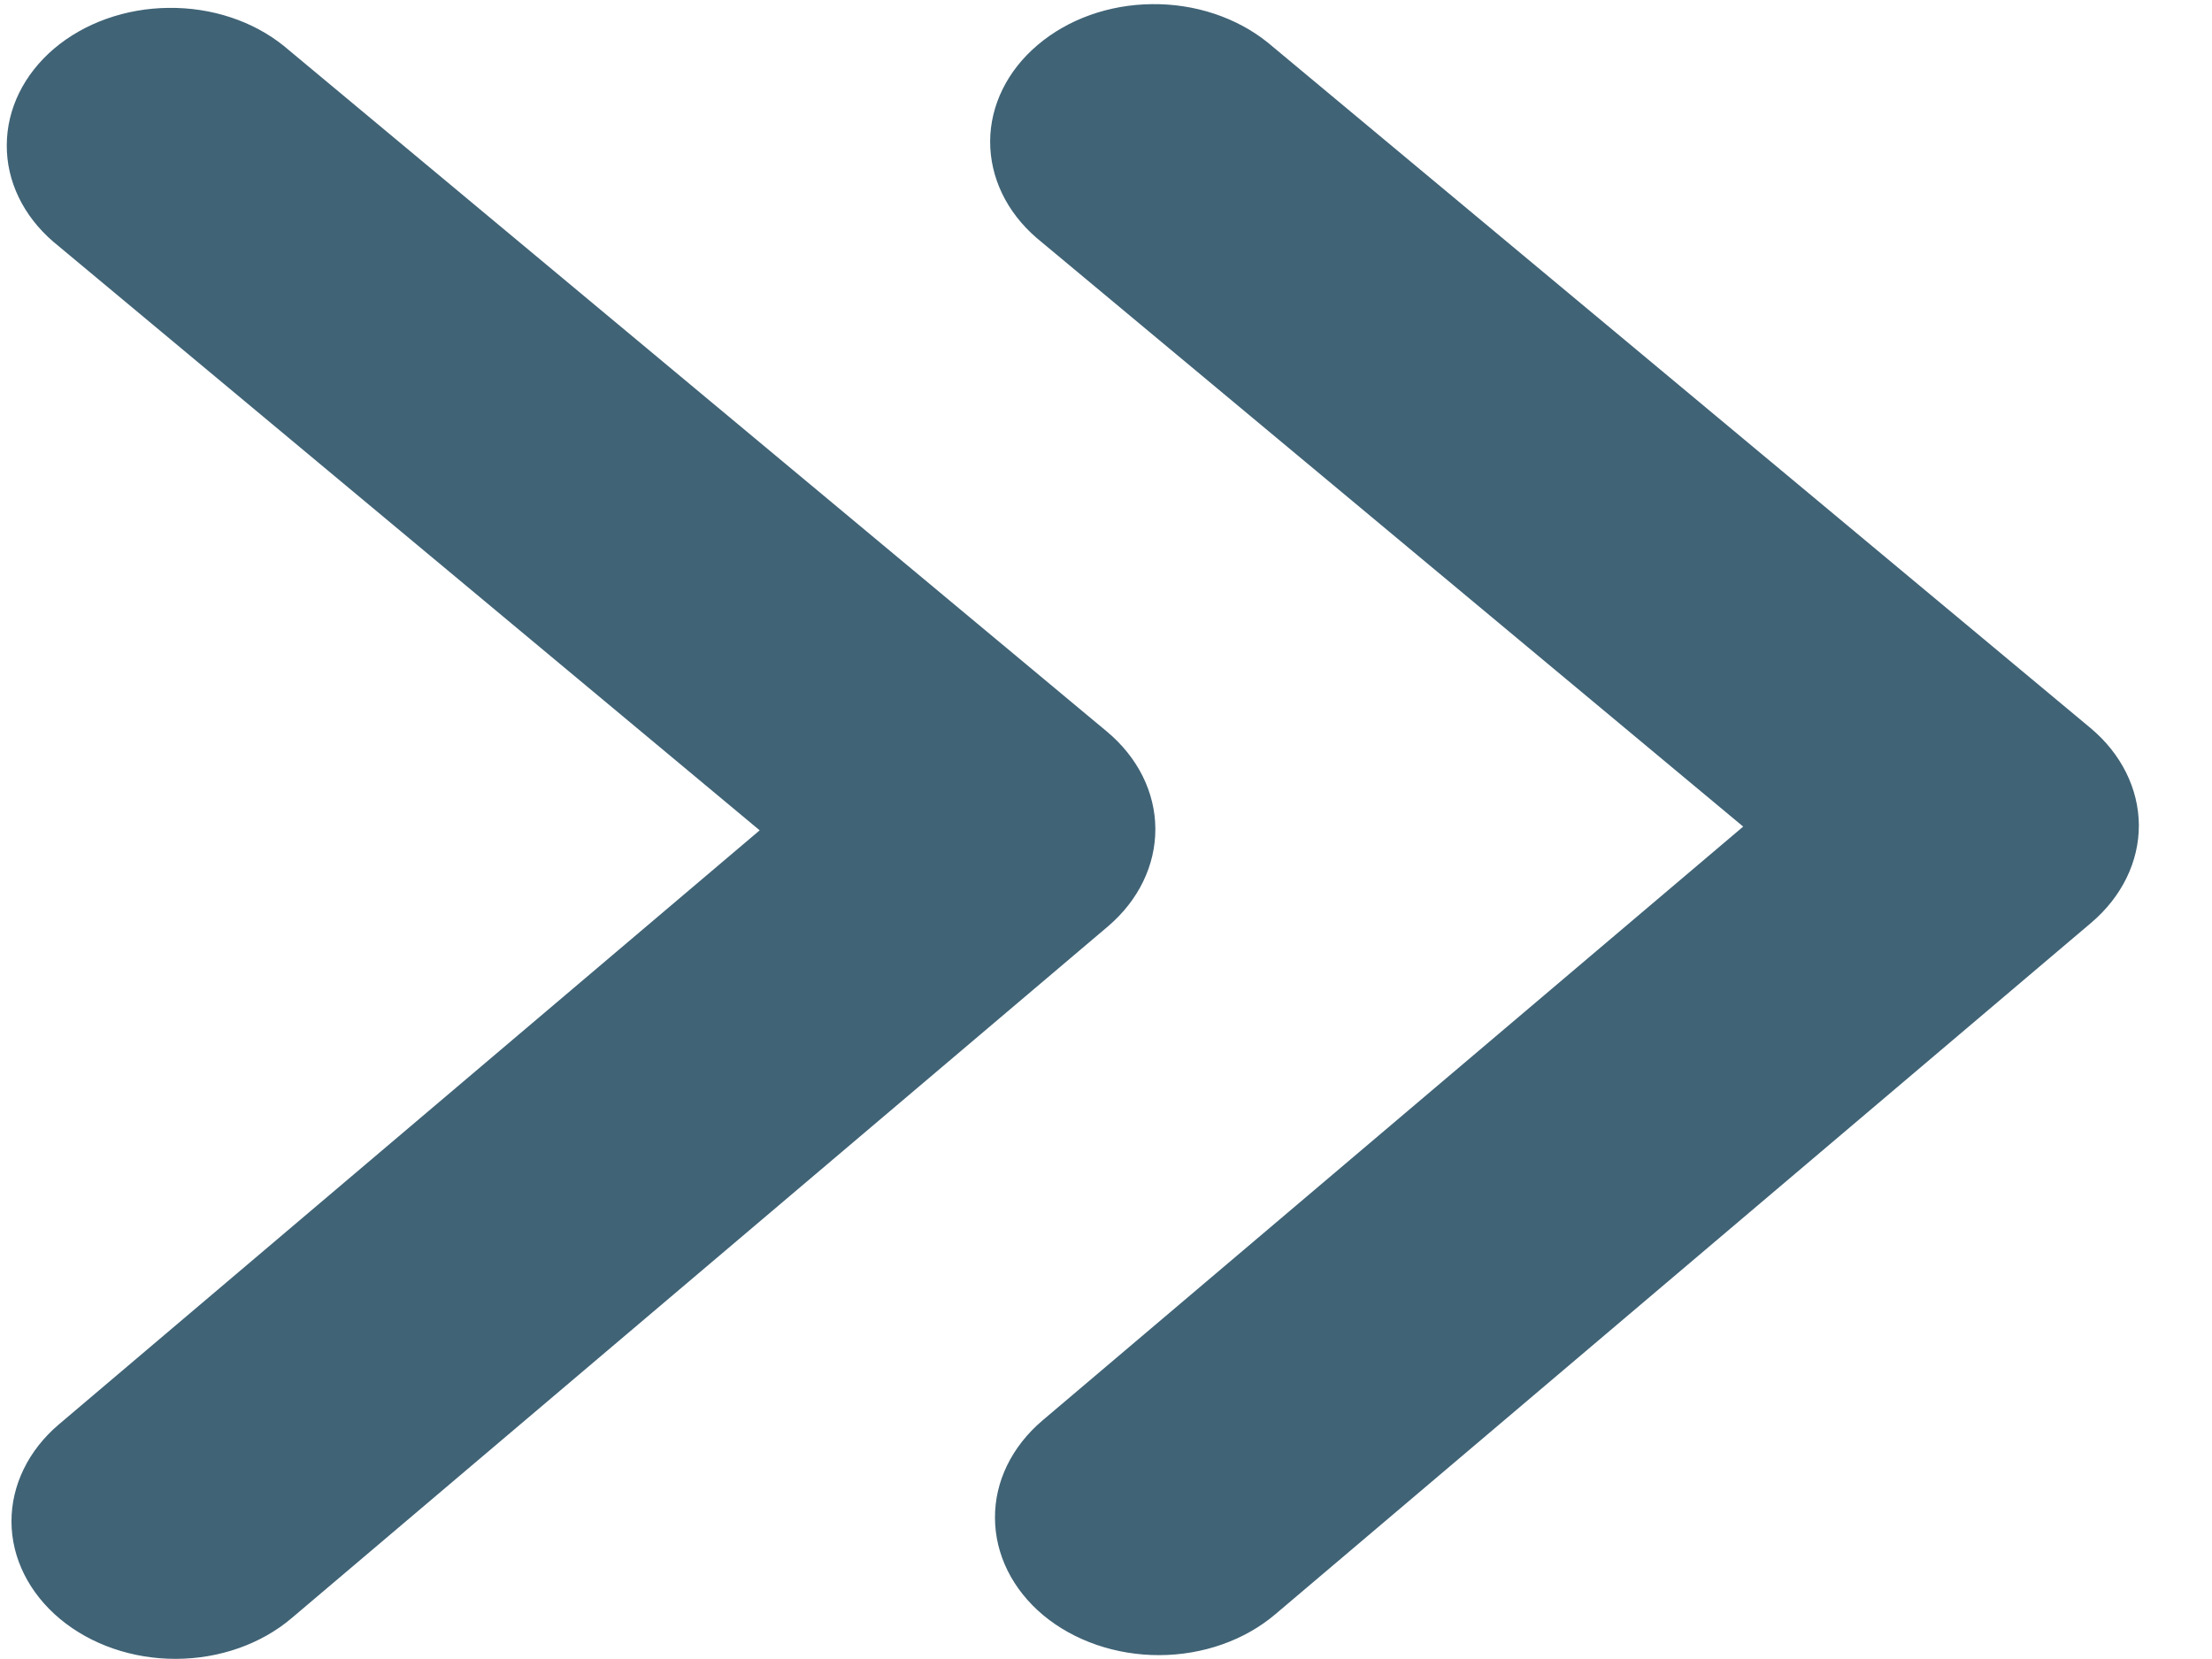 <svg width="16" height="12" viewBox="0 0 16 12" fill="none" xmlns="http://www.w3.org/2000/svg">
<path fill-rule="evenodd" clip-rule="evenodd" d="M7.547 11.684C7.324 11.498 7.198 11.245 7.197 10.98C7.195 10.716 7.319 10.463 7.54 10.275L12.609 5.979L7.498 1.721C7.281 1.534 7.161 1.283 7.162 1.022C7.163 0.761 7.287 0.51 7.506 0.325C7.725 0.139 8.021 0.033 8.332 0.03C8.643 0.026 8.943 0.126 9.168 0.306L15.12 5.265C15.343 5.451 15.469 5.704 15.471 5.968C15.472 6.232 15.348 6.486 15.127 6.674L9.224 11.677C9.002 11.865 8.701 11.971 8.387 11.972C8.072 11.973 7.77 11.869 7.547 11.684ZM0.434 11.71C0.211 11.524 0.084 11.271 0.083 11.007C0.082 10.743 0.206 10.489 0.427 10.302L5.495 6.006L0.385 1.748C0.168 1.561 0.047 1.31 0.049 1.049C0.05 0.787 0.173 0.537 0.392 0.351C0.611 0.166 0.908 0.06 1.219 0.057C1.53 0.053 1.83 0.152 2.054 0.333L8.007 5.292C8.23 5.478 8.356 5.731 8.357 5.995C8.358 6.259 8.235 6.513 8.014 6.701L2.11 11.704C1.889 11.892 1.588 11.998 1.273 11.999C0.959 12 0.657 11.896 0.434 11.71Z" fill="#406376"/>
</svg>
